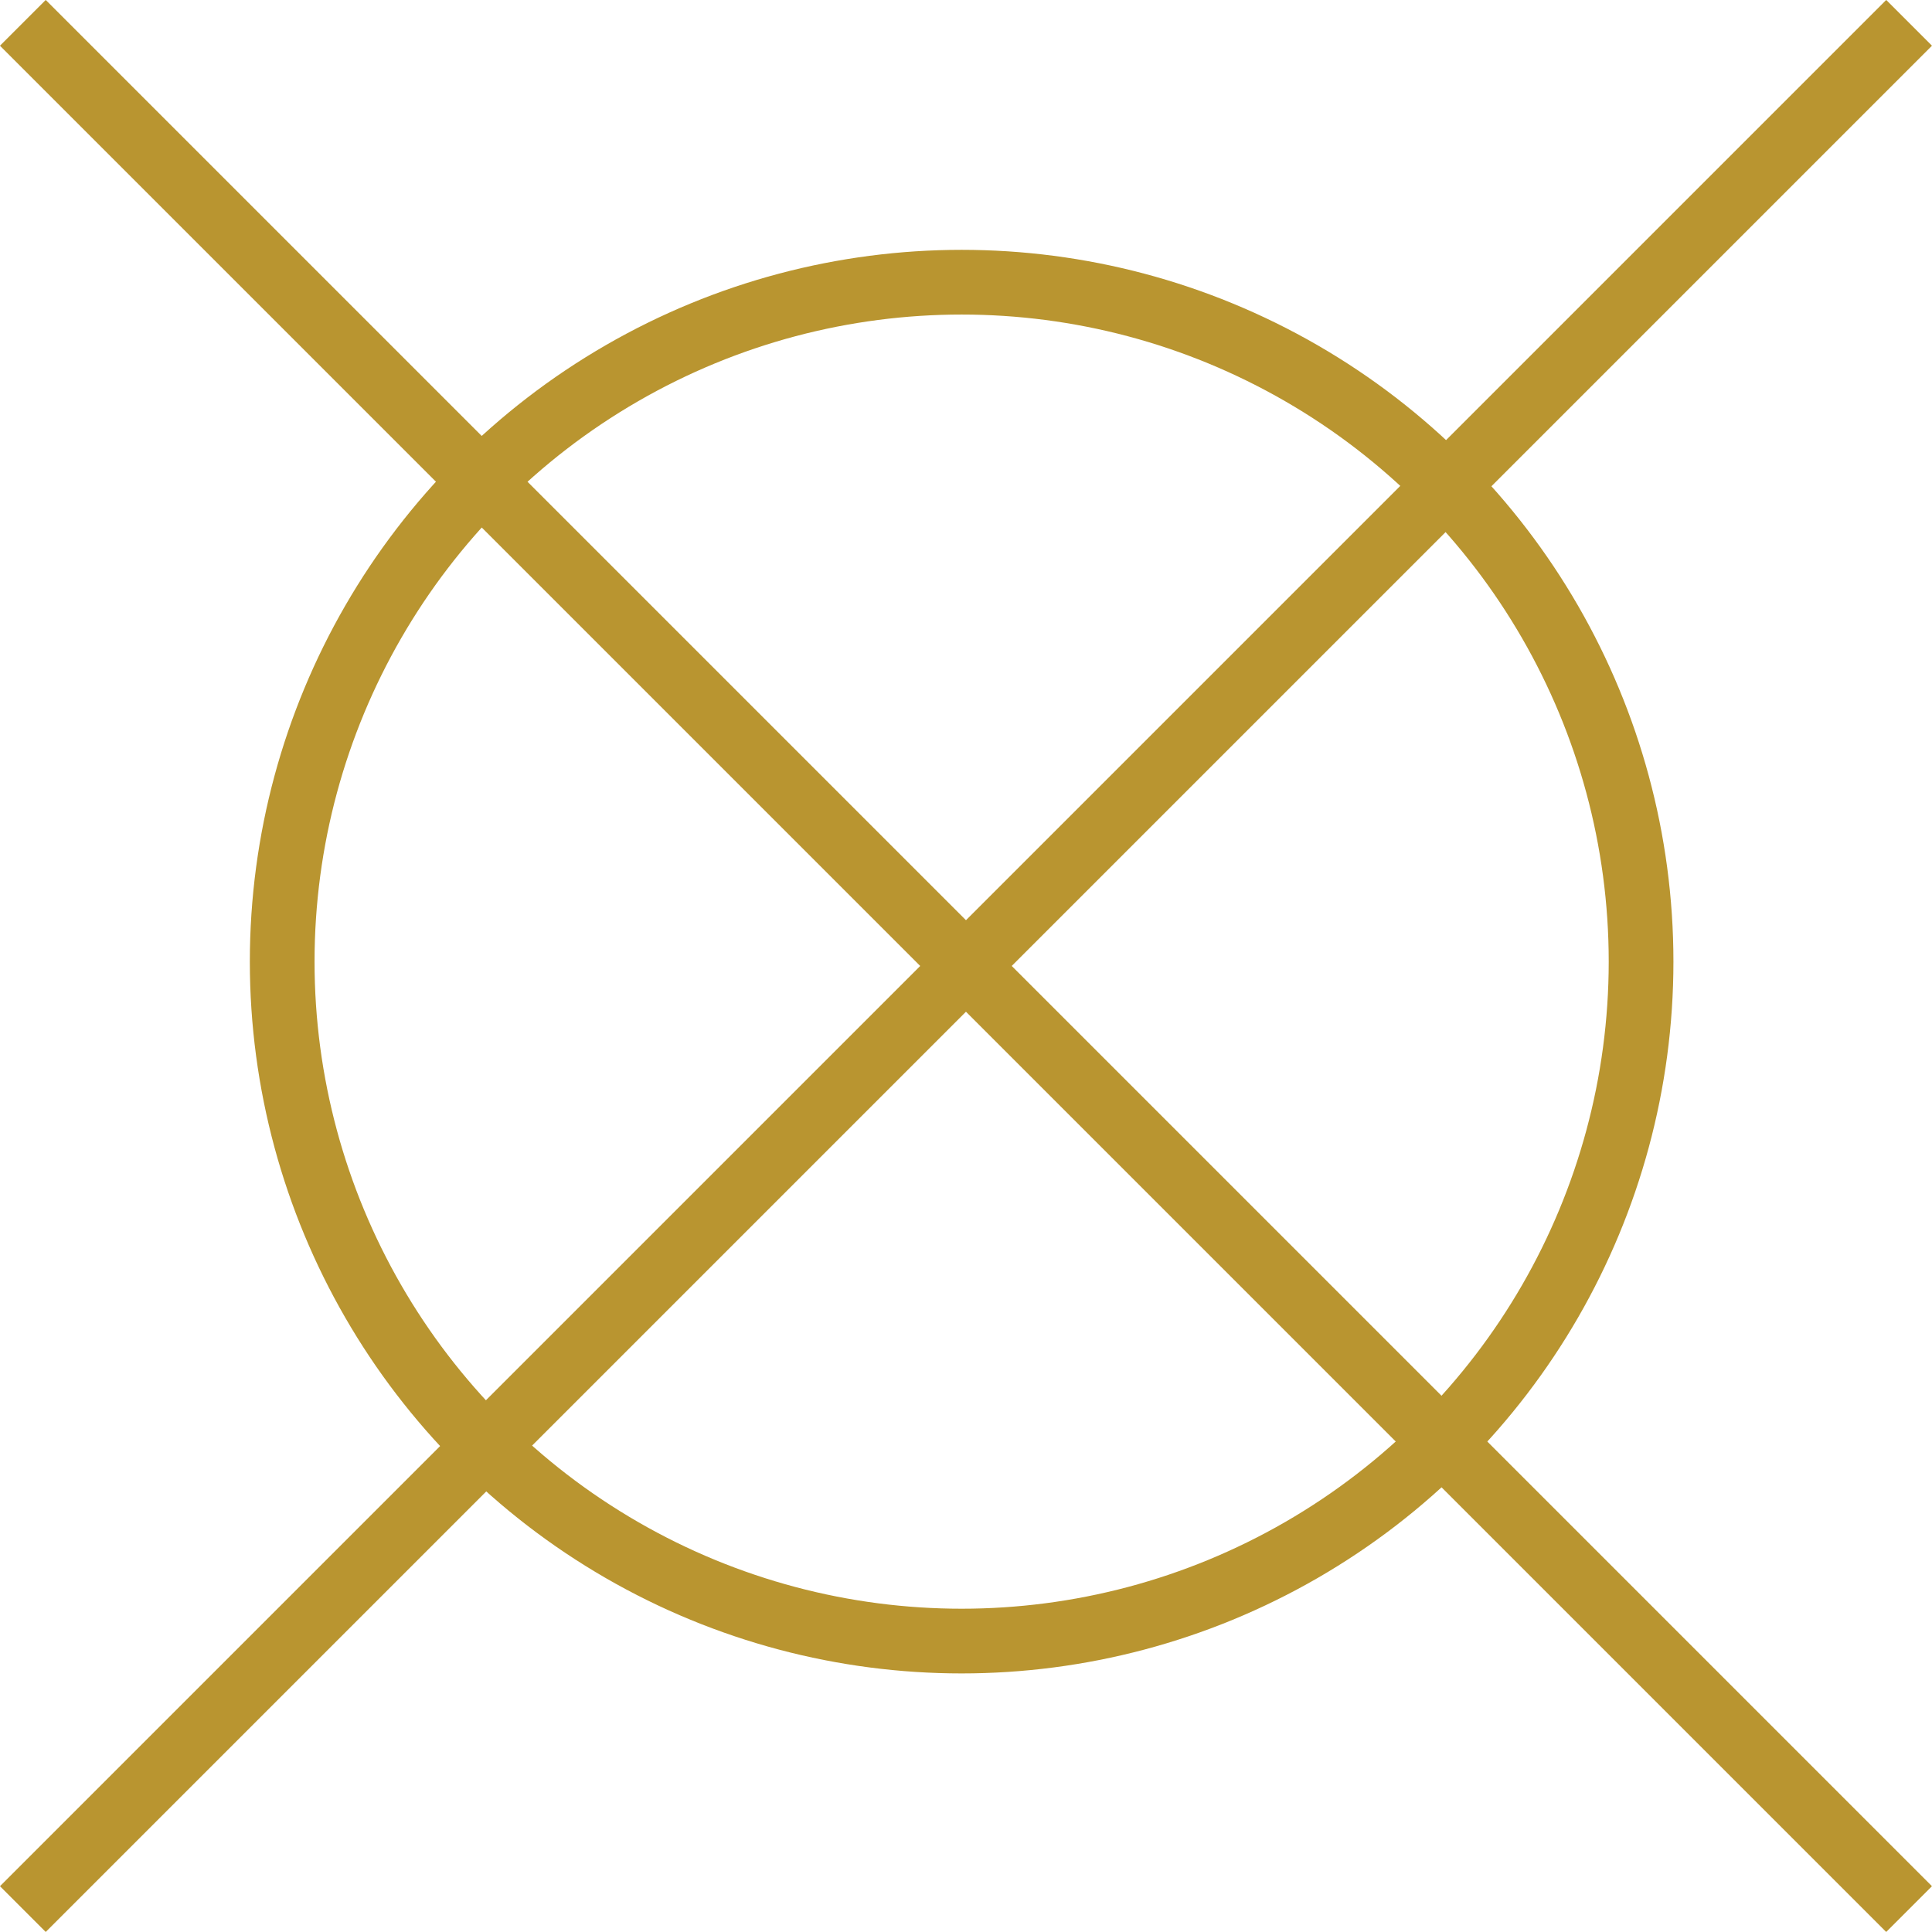 <svg xmlns="http://www.w3.org/2000/svg" width="29.857" height="29.857" viewBox="0 0 29.857 29.857"><defs><style>.a,.c{fill:none;}.a{stroke:#b99530;}.b{stroke:none;}</style></defs><g transform="translate(-265.139 -3501.139)"><line class="a" x1="41.224" transform="translate(265.492 3501.492) rotate(45)"/><line class="a" x1="41.224" transform="translate(294.642 3501.492) rotate(135)"/><g class="a" transform="translate(269 3505)"><circle class="b" cx="11" cy="11" r="11"/><circle class="c" cx="11" cy="11" r="10.5"/></g></g></svg>